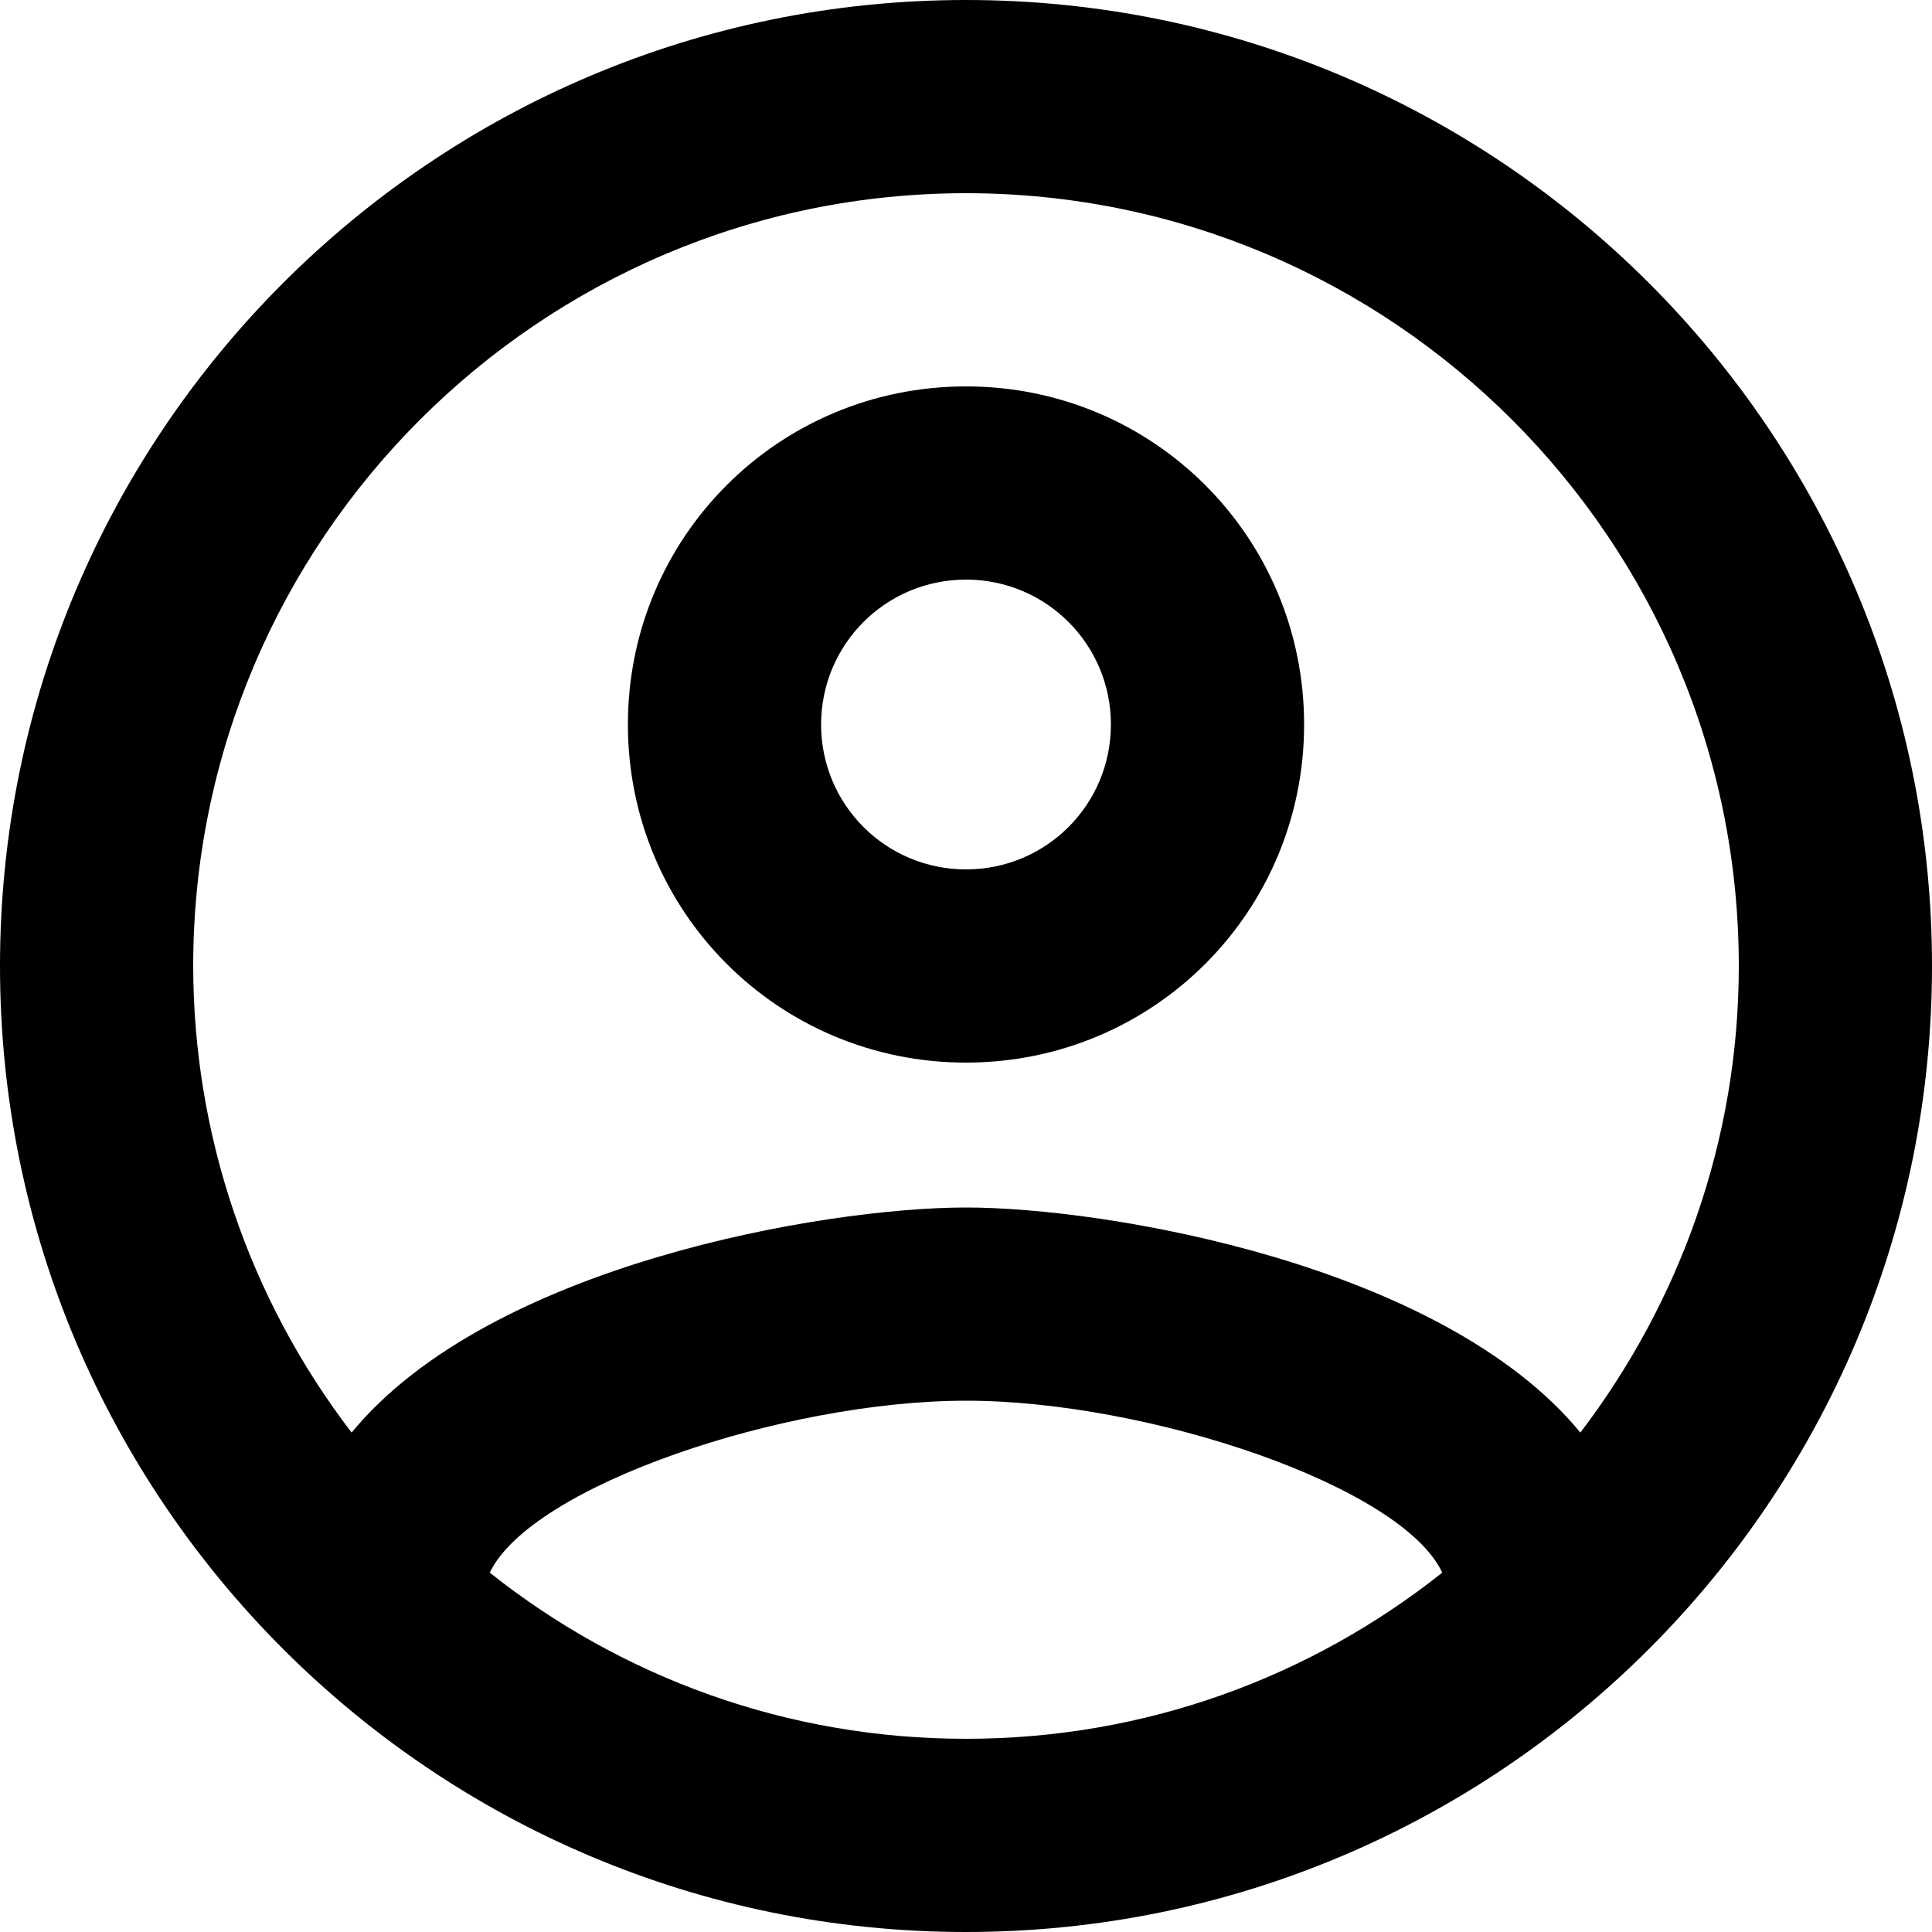 <svg width="24" height="24" viewBox="0 0 24 24" fill="none" xmlns="http://www.w3.org/2000/svg">
<path d="M12 0C5.376 0 0 5.376 0 12C0 18.624 5.376 24 12 24C18.624 24 24 18.624 24 12C24 5.376 18.624 0 12 0ZM6.084 19.536C6.6 18.456 9.744 17.4 12 17.4C14.256 17.4 17.412 18.456 17.916 19.536C16.284 20.832 14.232 21.6 12 21.6C9.768 21.6 7.716 20.832 6.084 19.536ZM19.632 17.796C17.916 15.708 13.752 15 12 15C10.248 15 6.084 15.708 4.368 17.796C3.093 16.133 2.402 14.096 2.4 12C2.4 6.708 6.708 2.4 12 2.4C17.292 2.4 21.6 6.708 21.6 12C21.6 14.184 20.856 16.188 19.632 17.796V17.796ZM12 4.8C9.672 4.8 7.8 6.672 7.8 9C7.8 11.328 9.672 13.2 12 13.2C14.328 13.2 16.2 11.328 16.2 9C16.2 6.672 14.328 4.8 12 4.8ZM12 10.8C11.004 10.8 10.2 9.996 10.2 9C10.2 8.004 11.004 7.2 12 7.2C12.996 7.2 13.8 8.004 13.8 9C13.8 9.996 12.996 10.8 12 10.8Z" fill="black"/>
</svg>
